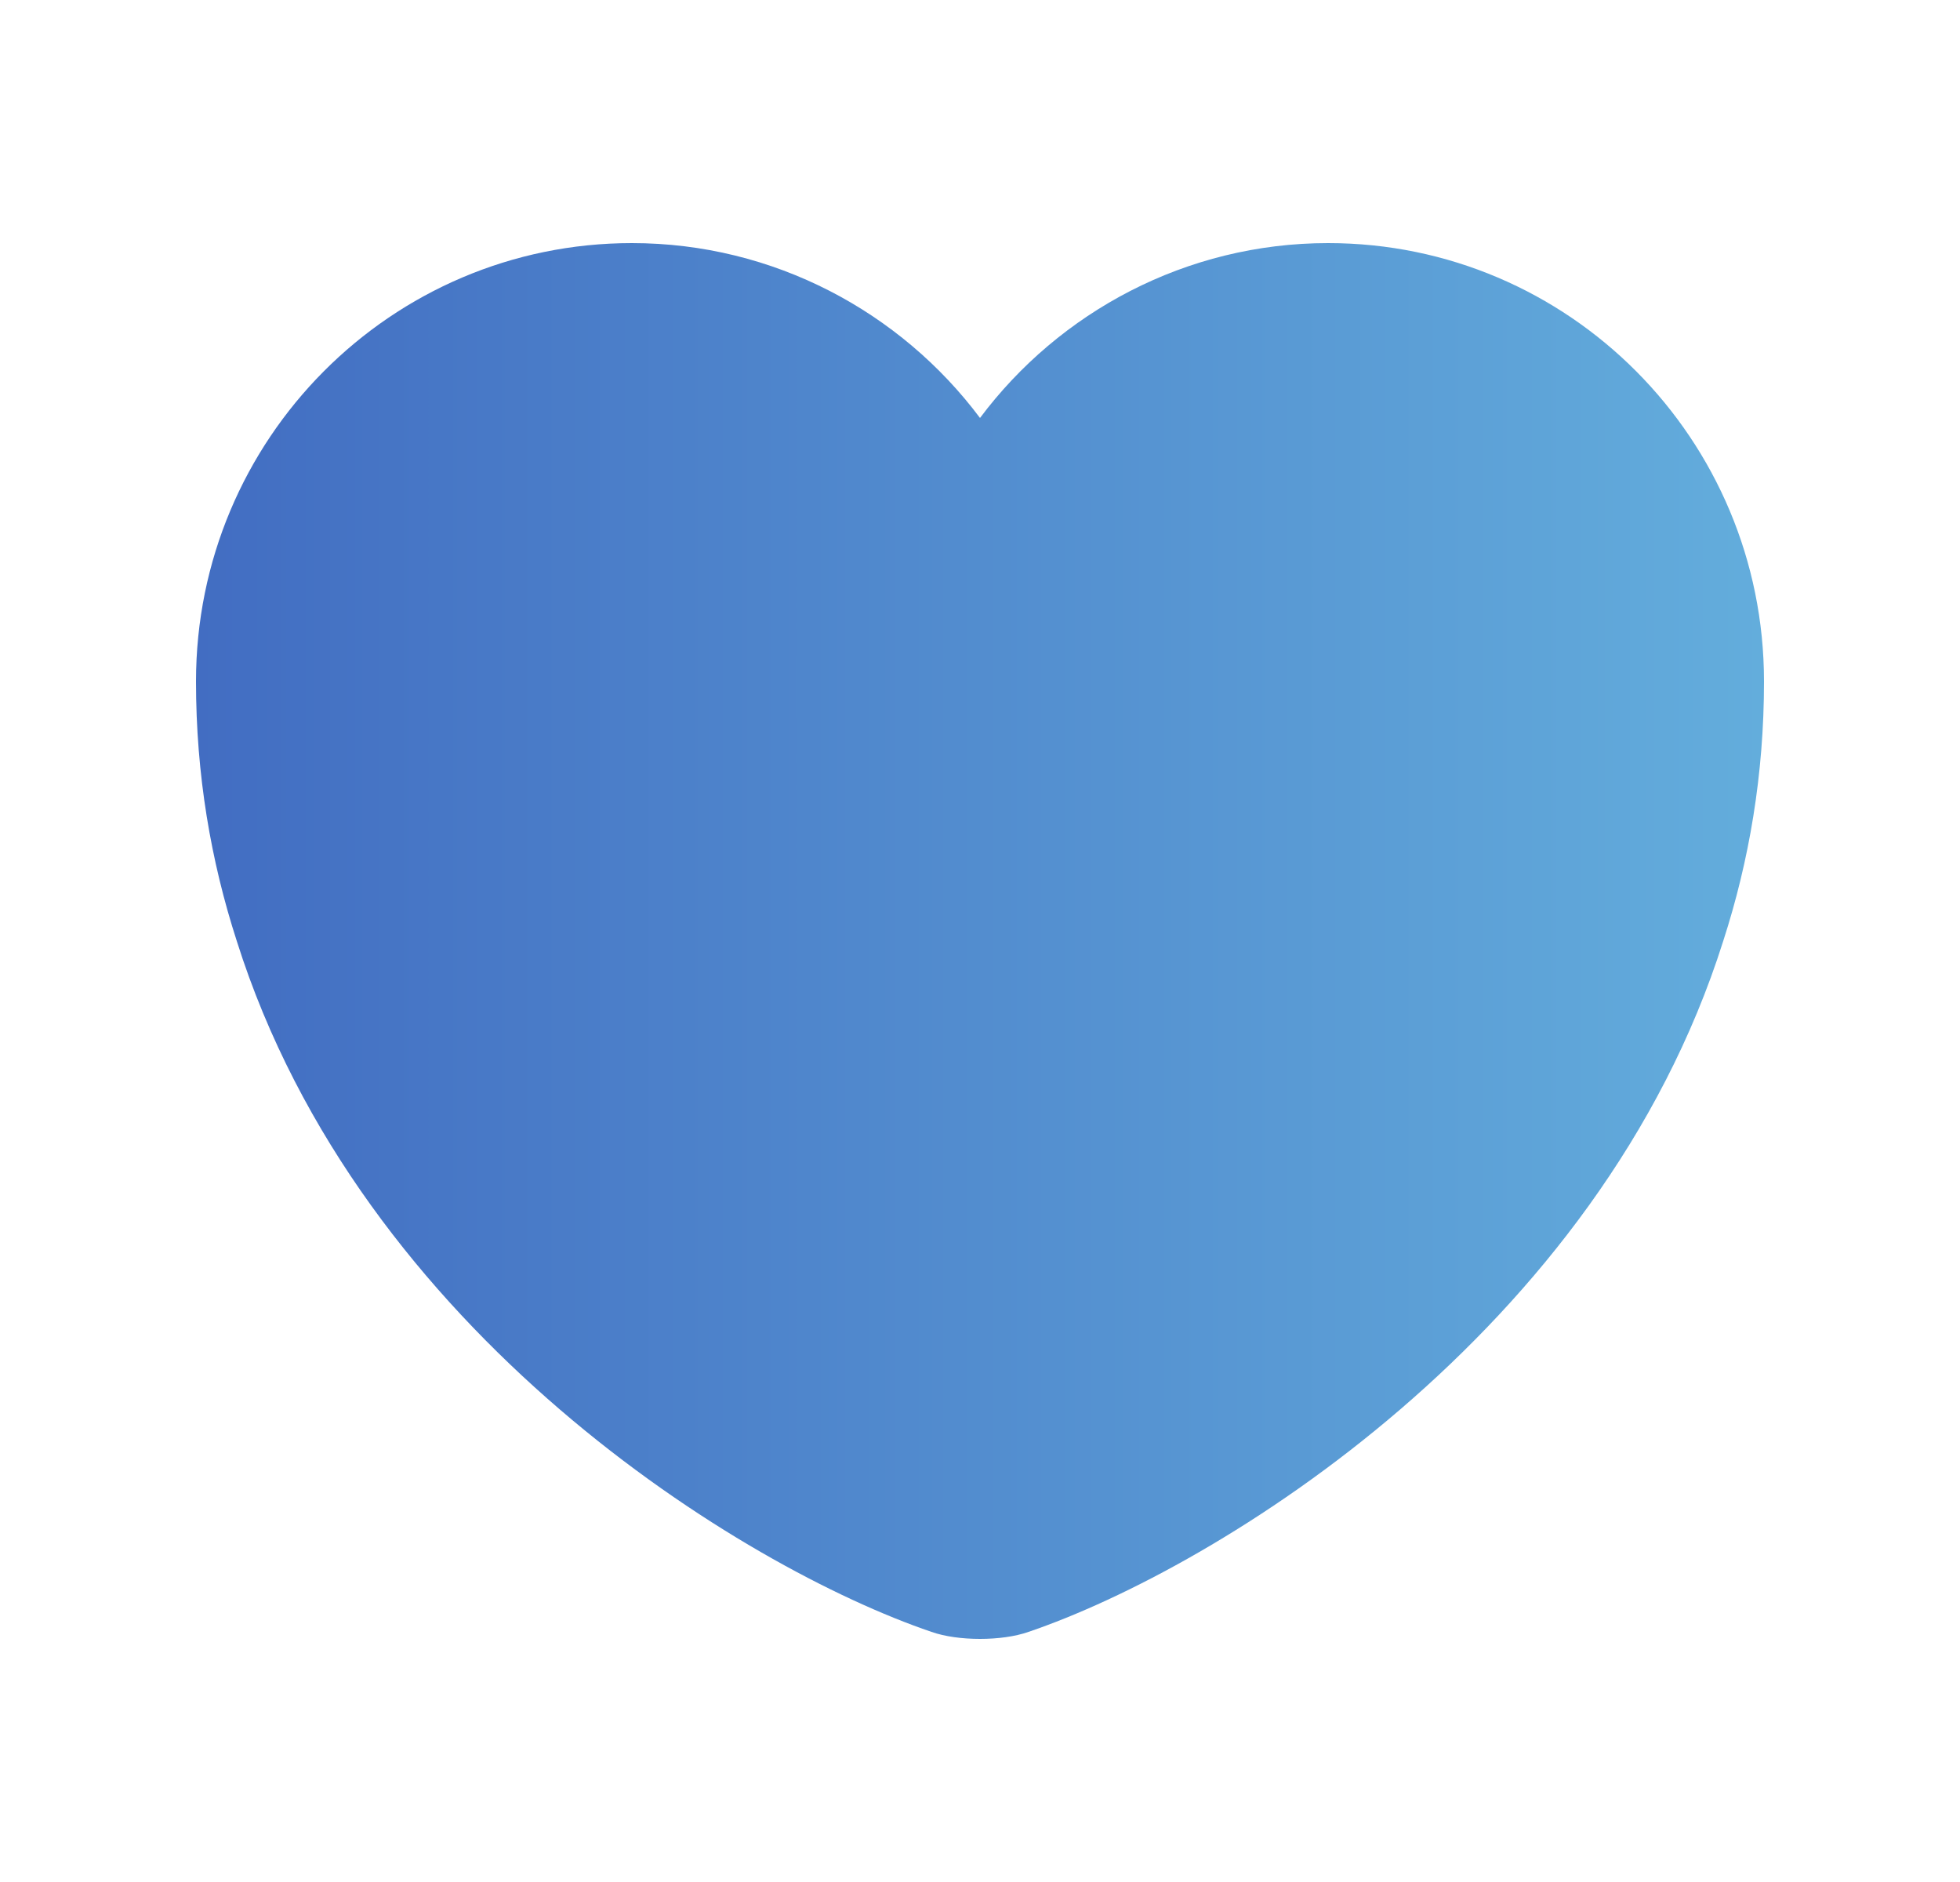 <svg width="25" height="24" viewBox="0 0 25 24" fill="none" xmlns="http://www.w3.org/2000/svg">
<path d="M16.94 3.1C15.13 3.1 13.51 3.98 12.5 5.33C11.49 3.98 9.87 3.1 8.06 3.1C4.99 3.1 2.5 5.6 2.5 8.69C2.5 9.88 2.69 10.98 3.02 12C4.6 17 9.47 19.99 11.88 20.81C12.22 20.93 12.78 20.93 13.12 20.81C15.53 19.99 20.4 17 21.98 12C22.31 10.98 22.5 9.88 22.5 8.69C22.5 5.6 20.01 3.1 16.94 3.1Z" fill="url(#paint0_linear_81_868)"/>
<defs>
<linearGradient id="paint0_linear_81_868" x1="2.5" y1="12" x2="22.5" y2="12" gradientUnits="userSpaceOnUse">
<stop stop-color="#426DC2"/>
<stop offset="1" stop-color="#63ADDC"/>
<stop offset="1" stop-color="#75CFEA"/>
</linearGradient>
</defs>
</svg>
